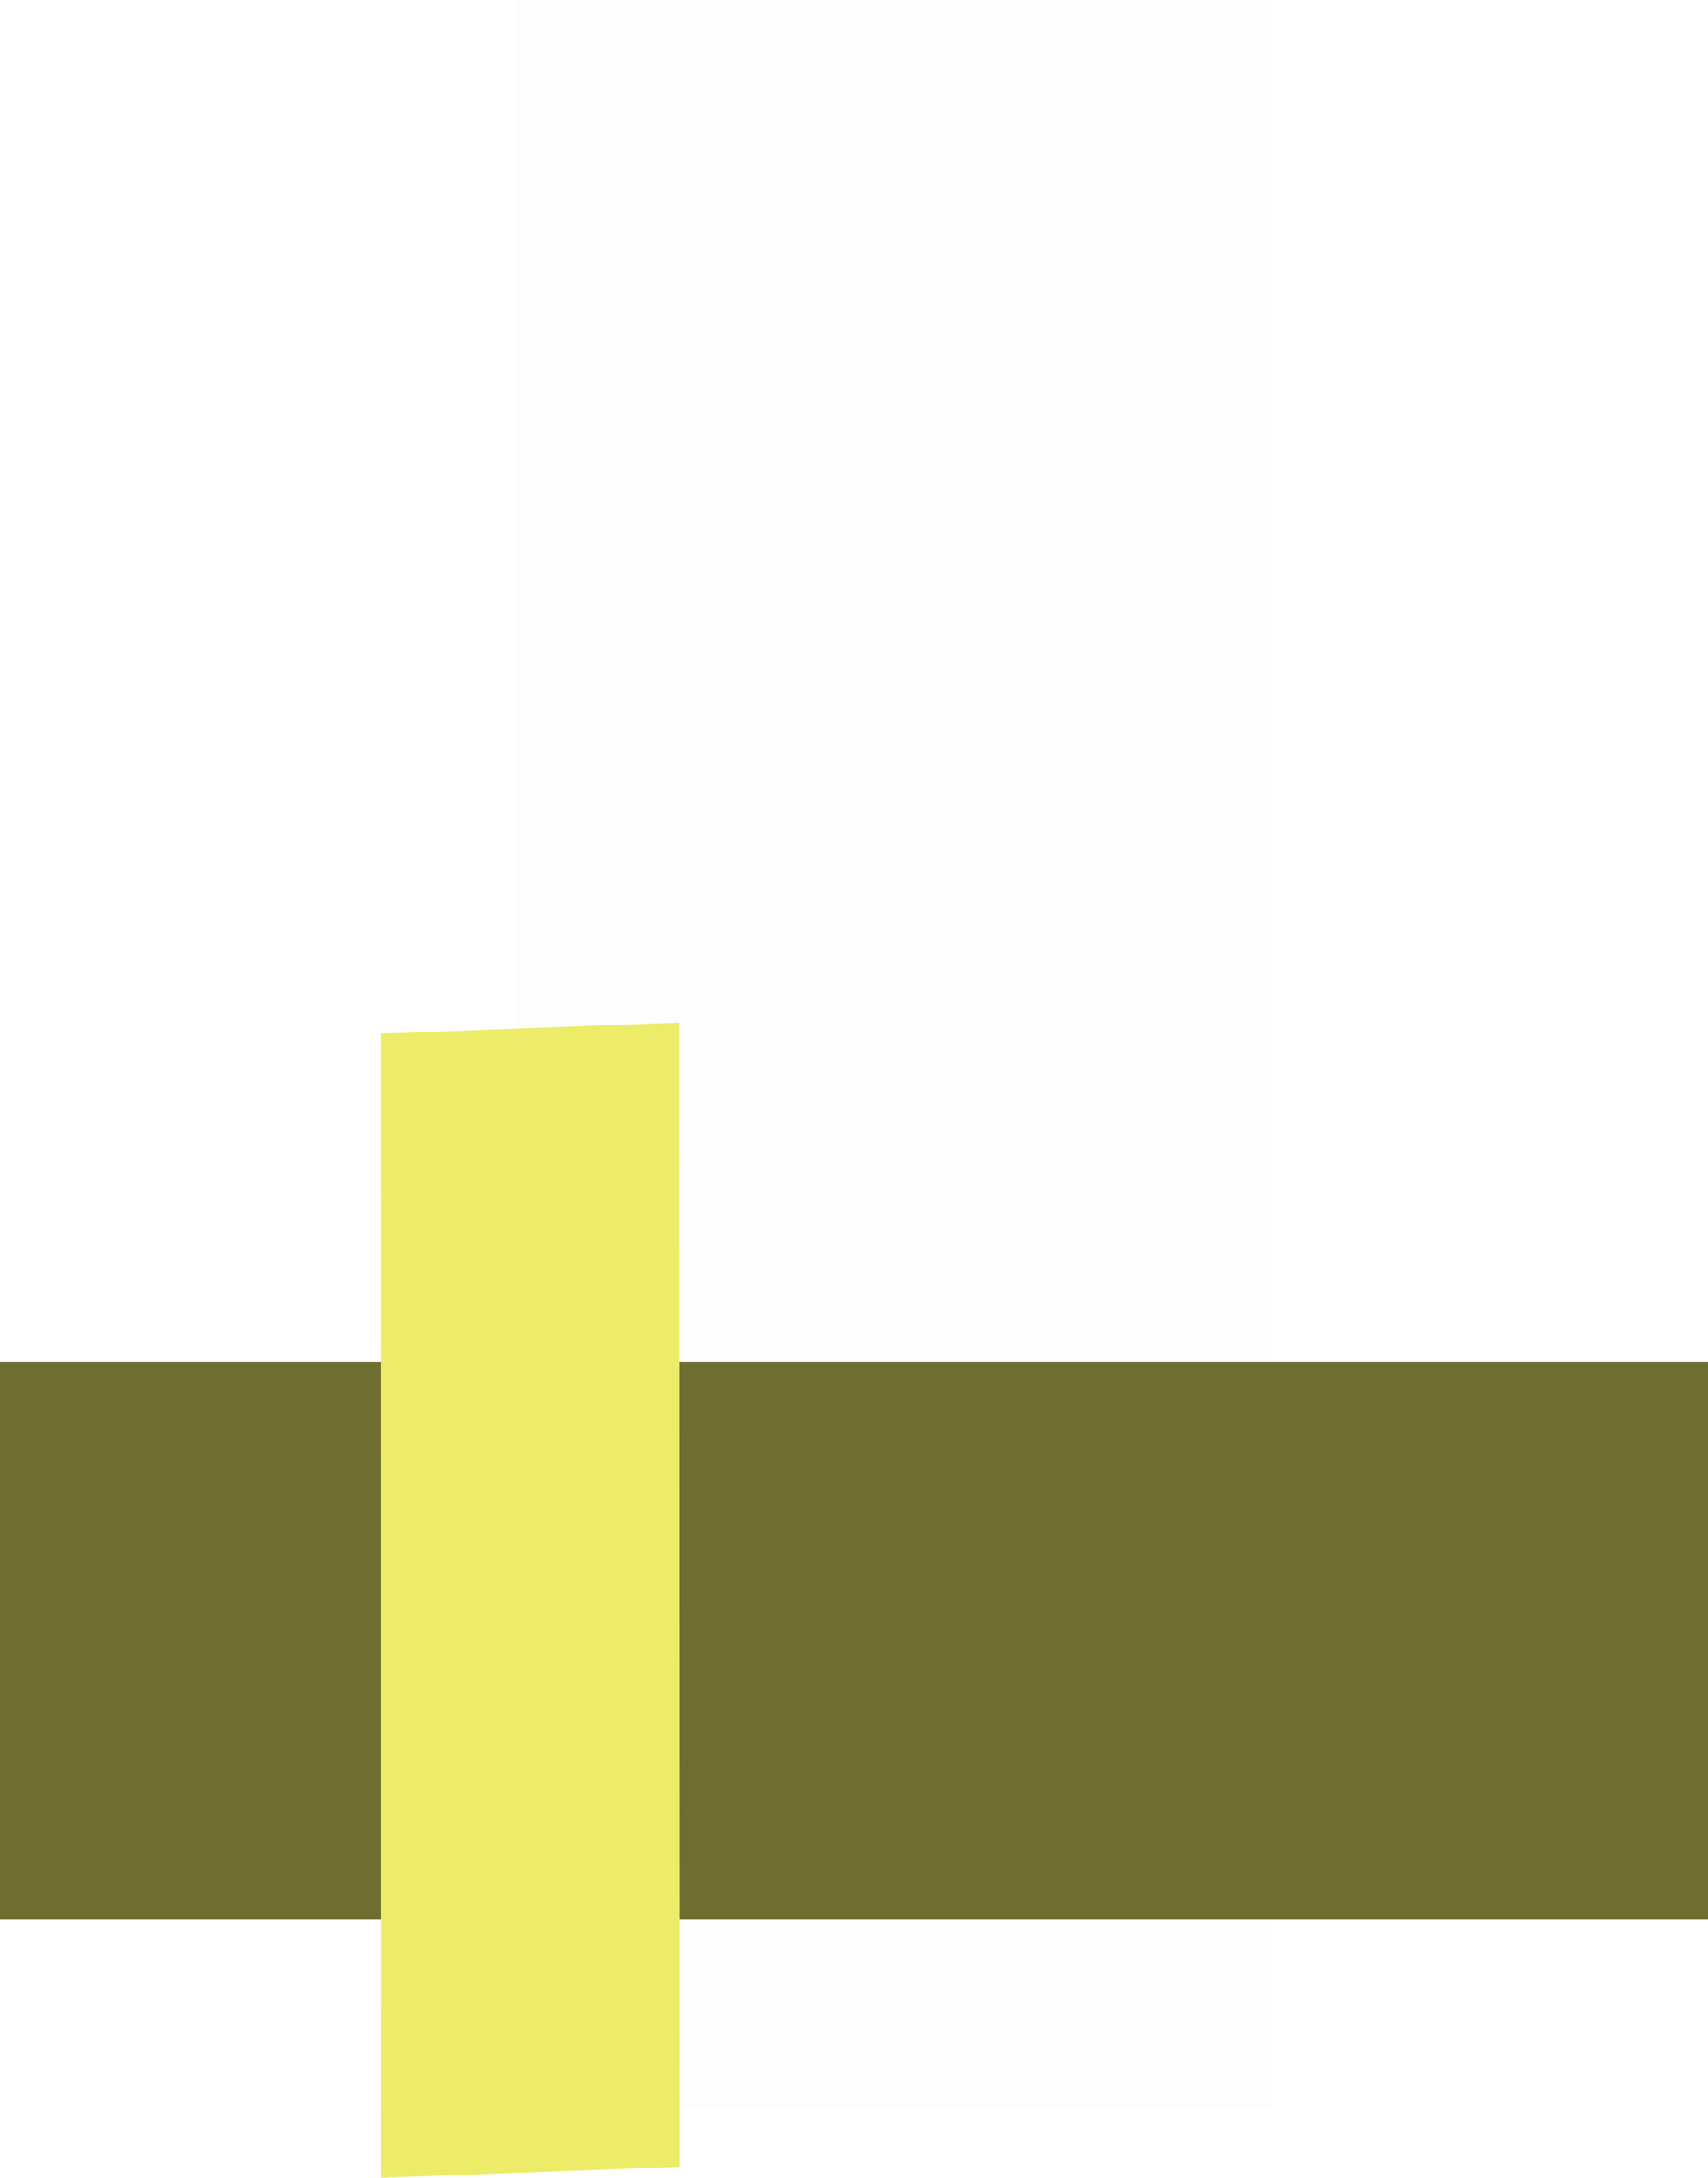 <svg version="1.1" xmlns="http://www.w3.org/2000/svg" xmlns:xlink="http://www.w3.org/1999/xlink" width="205.333" height="261.659" viewBox="0,0,205.333,261.659"><g transform="translate(-132.625,-53.388)"><g stroke="none" stroke-miterlimit="10"><path d="M194.409,306.613v-253.225h91.182v253.225z" fill-opacity="0.01" fill="#000000" stroke-width="0"/><path d="M337.959,284.017l-205.333,0v-67.035l205.333,0z" fill="#6e6e30" stroke-width="0"/><path d="M214.373,313.716l-35.958,1.33l-0.05,-137.477l35.958,-1.33z" fill="#ecec68" stroke-width="NaN"/></g></g></svg>